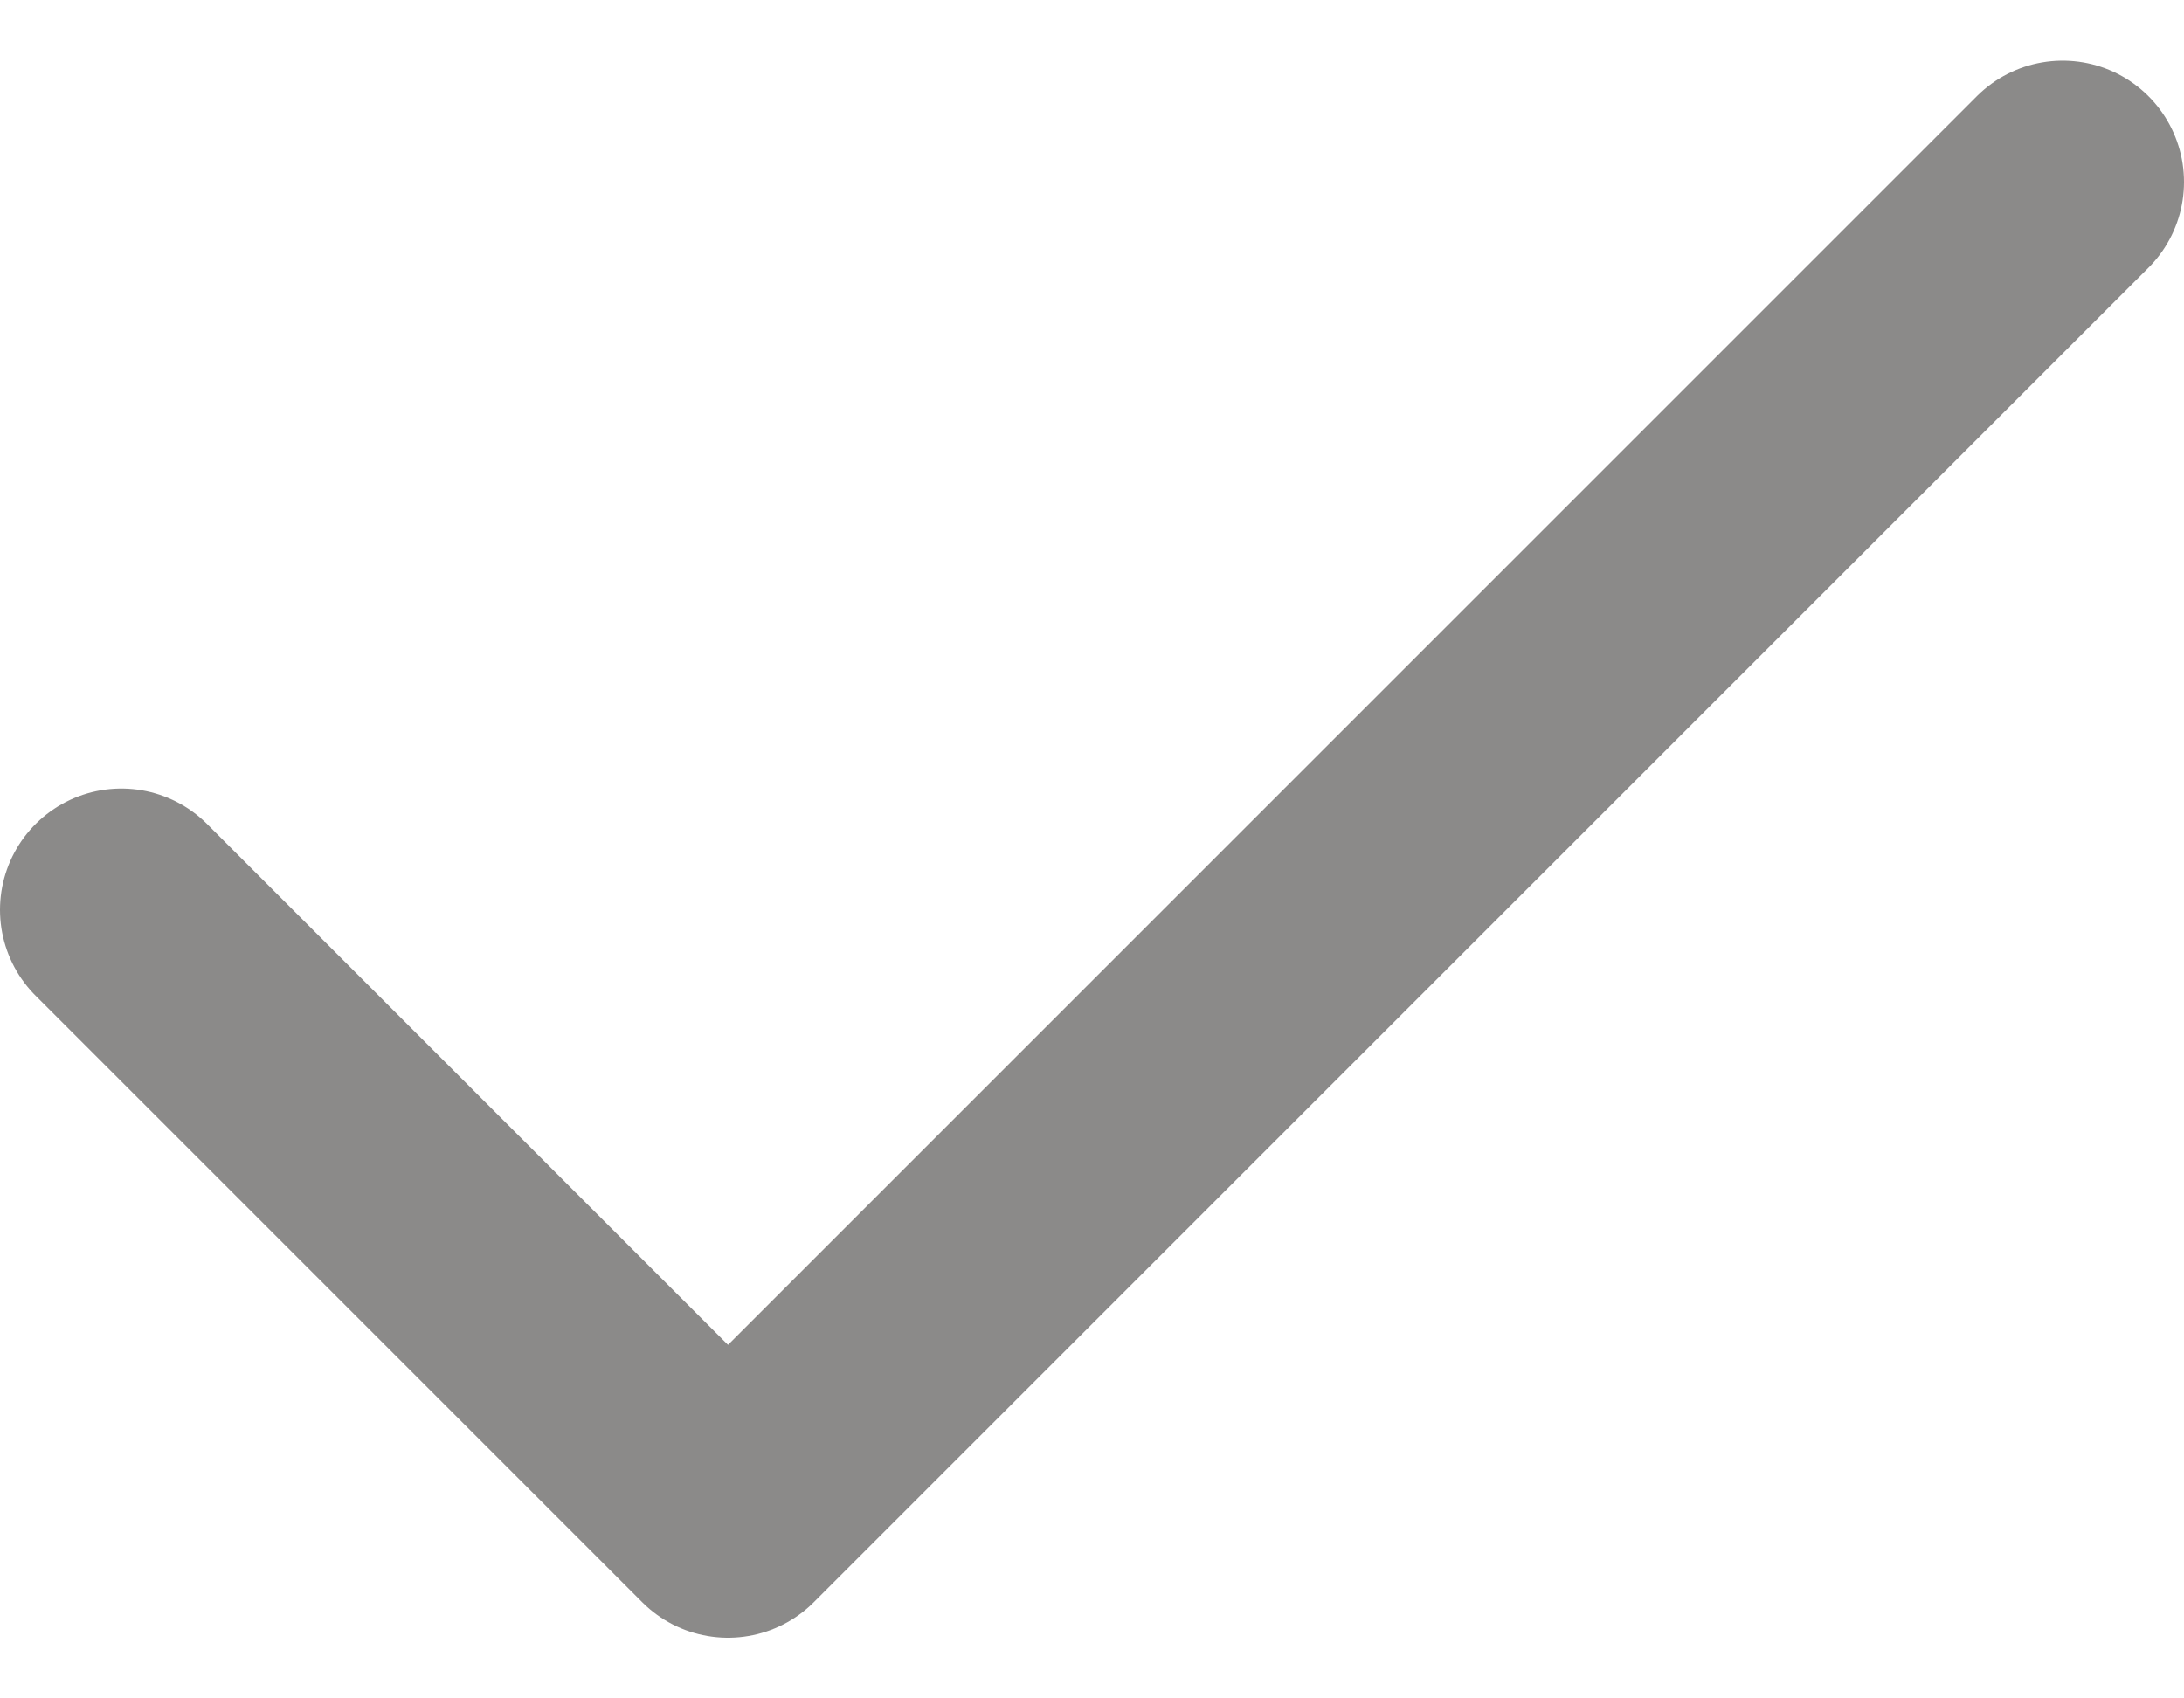 <svg width="18" height="14" viewBox="0 0 18 14" fill="none" xmlns="http://www.w3.org/2000/svg">
<path d="M17 1.5L6 12.5L1 7.5" stroke="#8b8a89" stroke-width="2" stroke-linecap="round" stroke-linejoin="round"/>
</svg>
